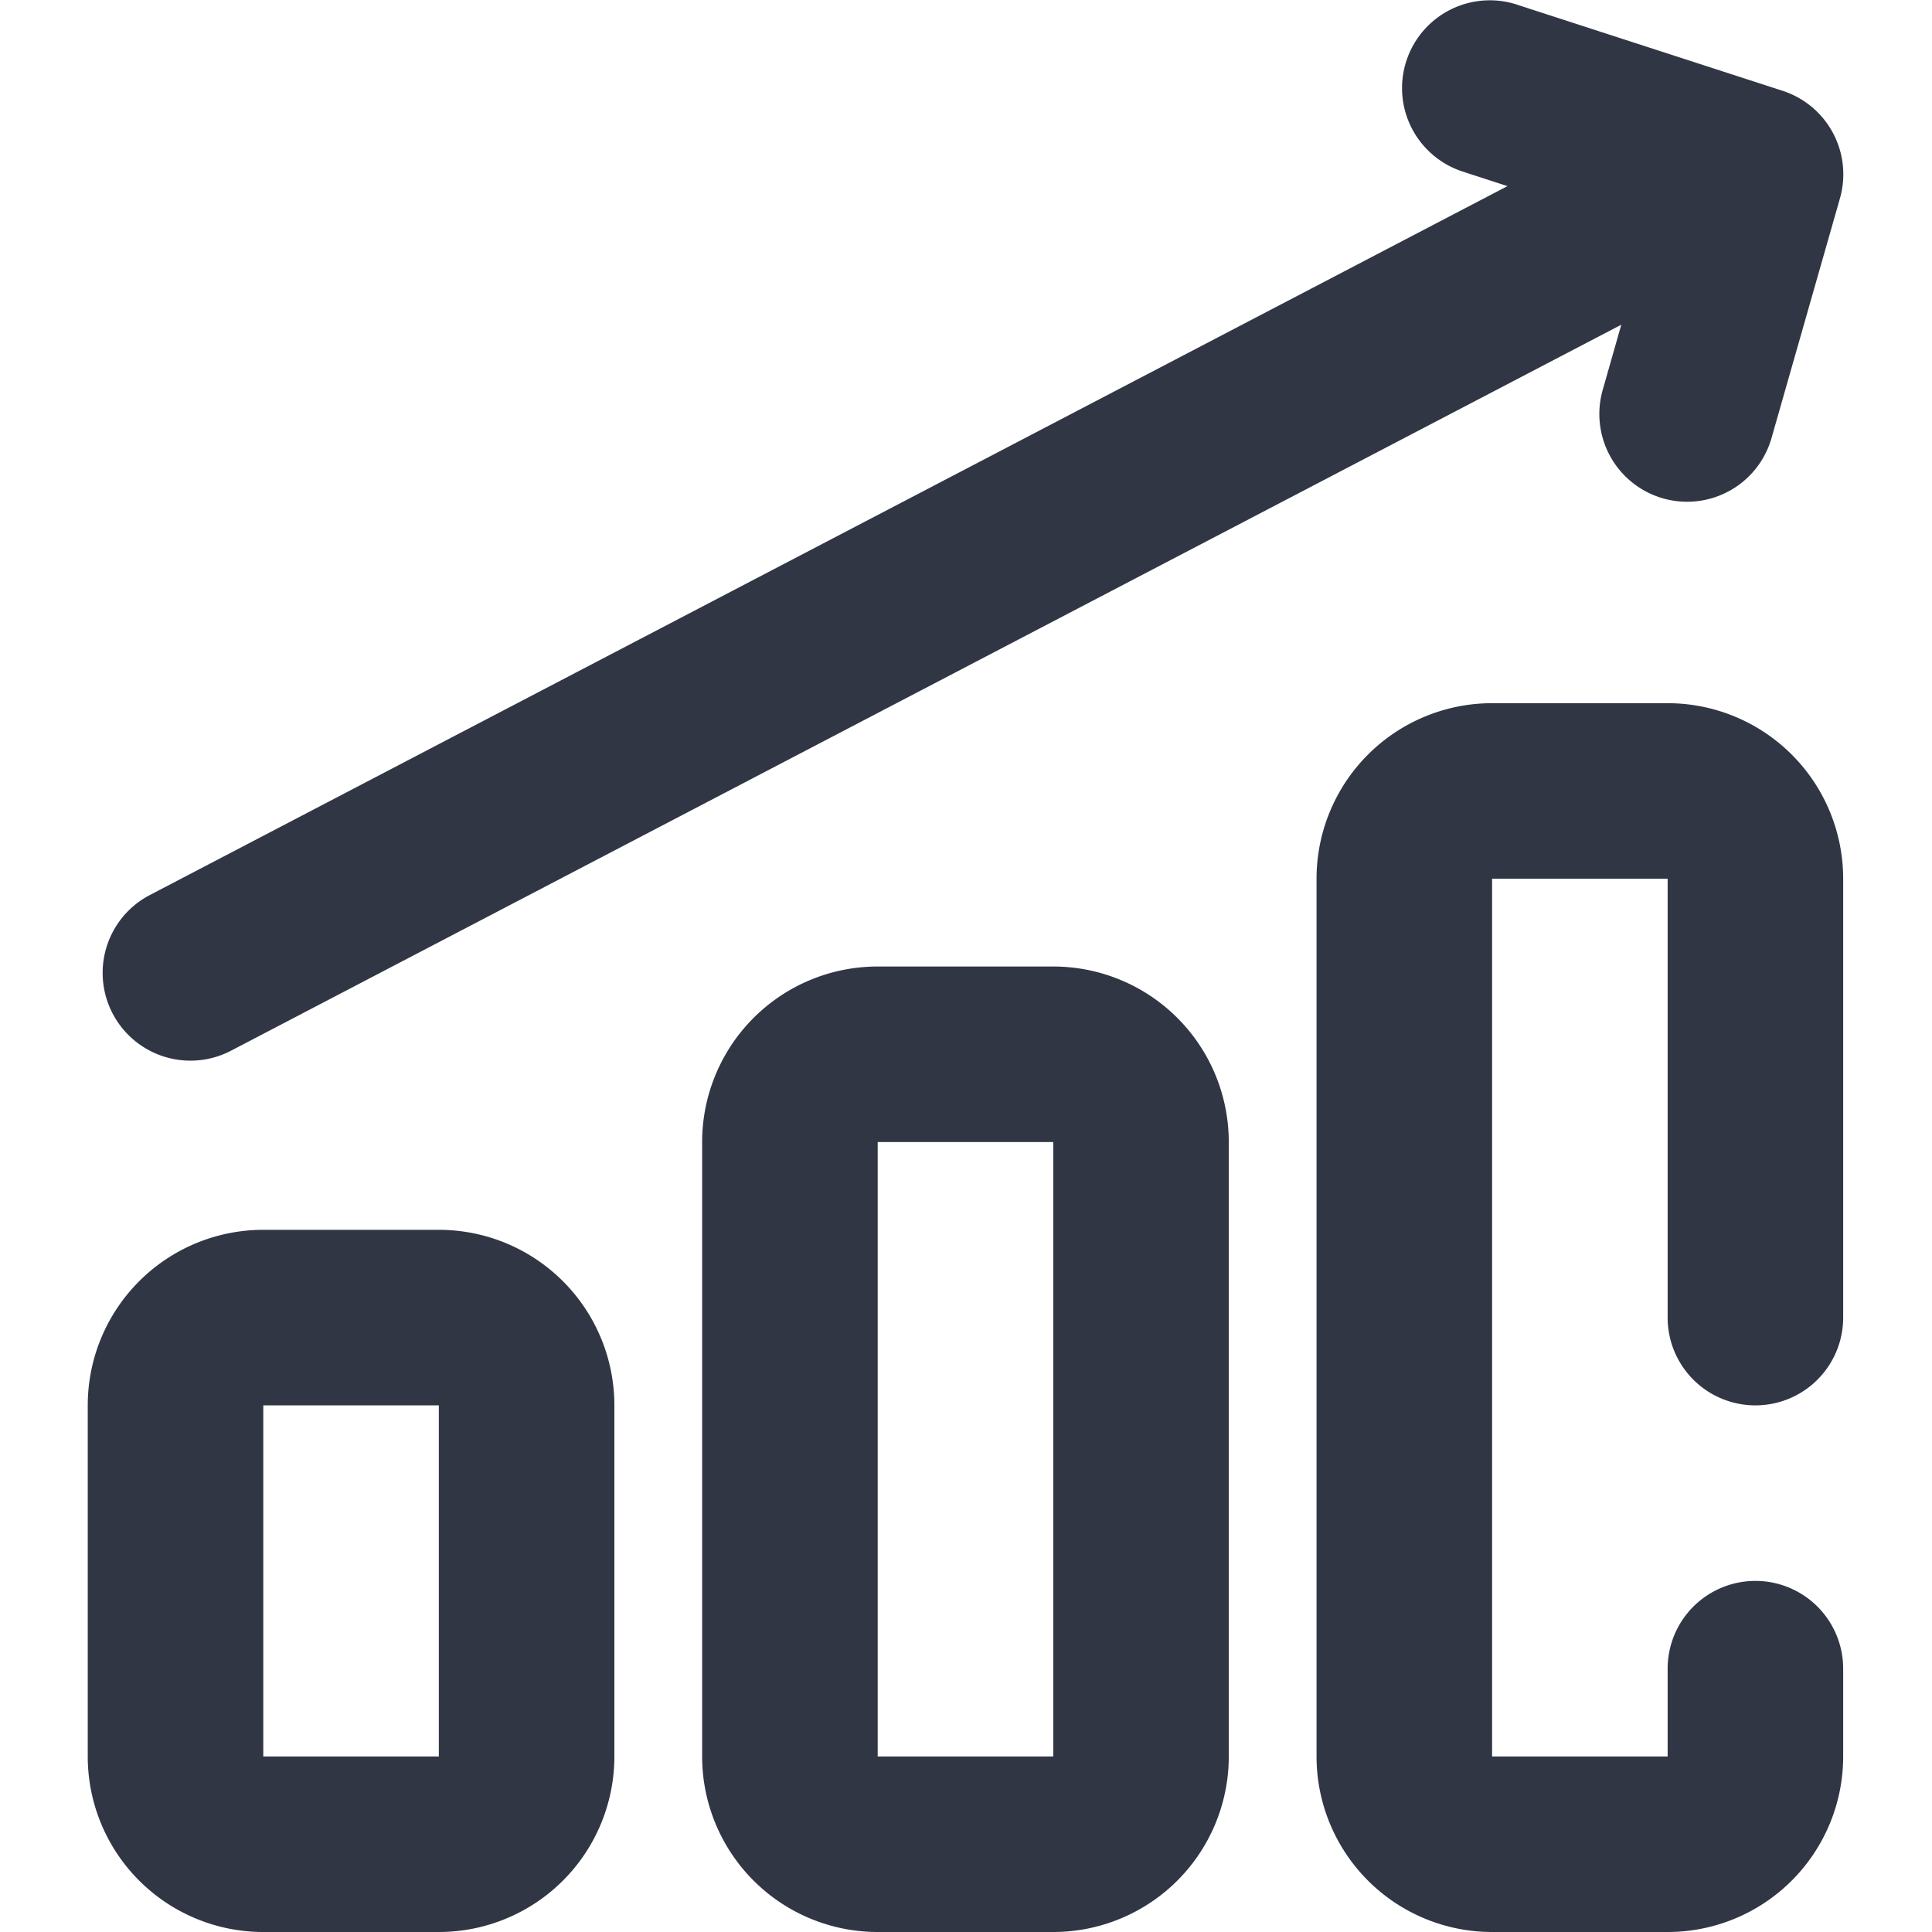 <?xml version="1.0" standalone="no"?><!DOCTYPE svg PUBLIC "-//W3C//DTD SVG 1.1//EN" "http://www.w3.org/Graphics/SVG/1.1/DTD/svg11.dtd"><svg t="1595300105700" class="icon" viewBox="0 0 1024 1024" version="1.1" xmlns="http://www.w3.org/2000/svg" p-id="6527" xmlns:xlink="http://www.w3.org/1999/xlink" width="200" height="200"><defs><style type="text/css"></style></defs><path d="M465.193 605.312v325.646h93.042v-325.646H465.193z m0-93.042h93.042a93.042 93.042 0 0 1 93.042 93.042v325.646a93.042 93.042 0 0 1-93.042 93.042H465.193a93.042 93.042 0 0 1-93.042-93.042v-325.646a93.042 93.042 0 0 1 93.042-93.042zM139.547 744.875v186.084h93.042v-186.084H139.547z m0-93.042h93.042a93.042 93.042 0 0 1 93.042 93.042v186.084a93.042 93.042 0 0 1-93.042 93.042H139.547a93.042 93.042 0 0 1-93.042-93.042v-186.084a93.042 93.042 0 0 1 93.042-93.042zM883.881 884.437a46.521 46.521 0 0 1 93.042 0v46.521a93.042 93.042 0 0 1-93.042 93.042h-93.042a93.042 93.042 0 0 1-93.042-93.042V465.749a93.042 93.042 0 0 1 93.042-93.042h93.042a93.042 93.042 0 0 1 93.042 93.042v232.604a46.521 46.521 0 0 1-93.042 0v-232.604h-93.042v465.209h93.042v-46.521zM122.474 556.884a46.521 46.521 0 0 1-43.078-82.482l801.555-418.548a46.521 46.521 0 1 1 43.032 82.482L122.474 556.884z" fill="#313645" p-id="6528"></path><path d="M776.465 91.303A46.521 46.521 0 1 1 805.261 2.867l139.563 45.265a46.521 46.521 0 0 1 30.378 57.035l-36.1 126.444a46.521 46.521 0 1 1-89.46-25.54l23.726-83.272-96.856-31.448z" fill="#313645" p-id="6529"></path></svg>